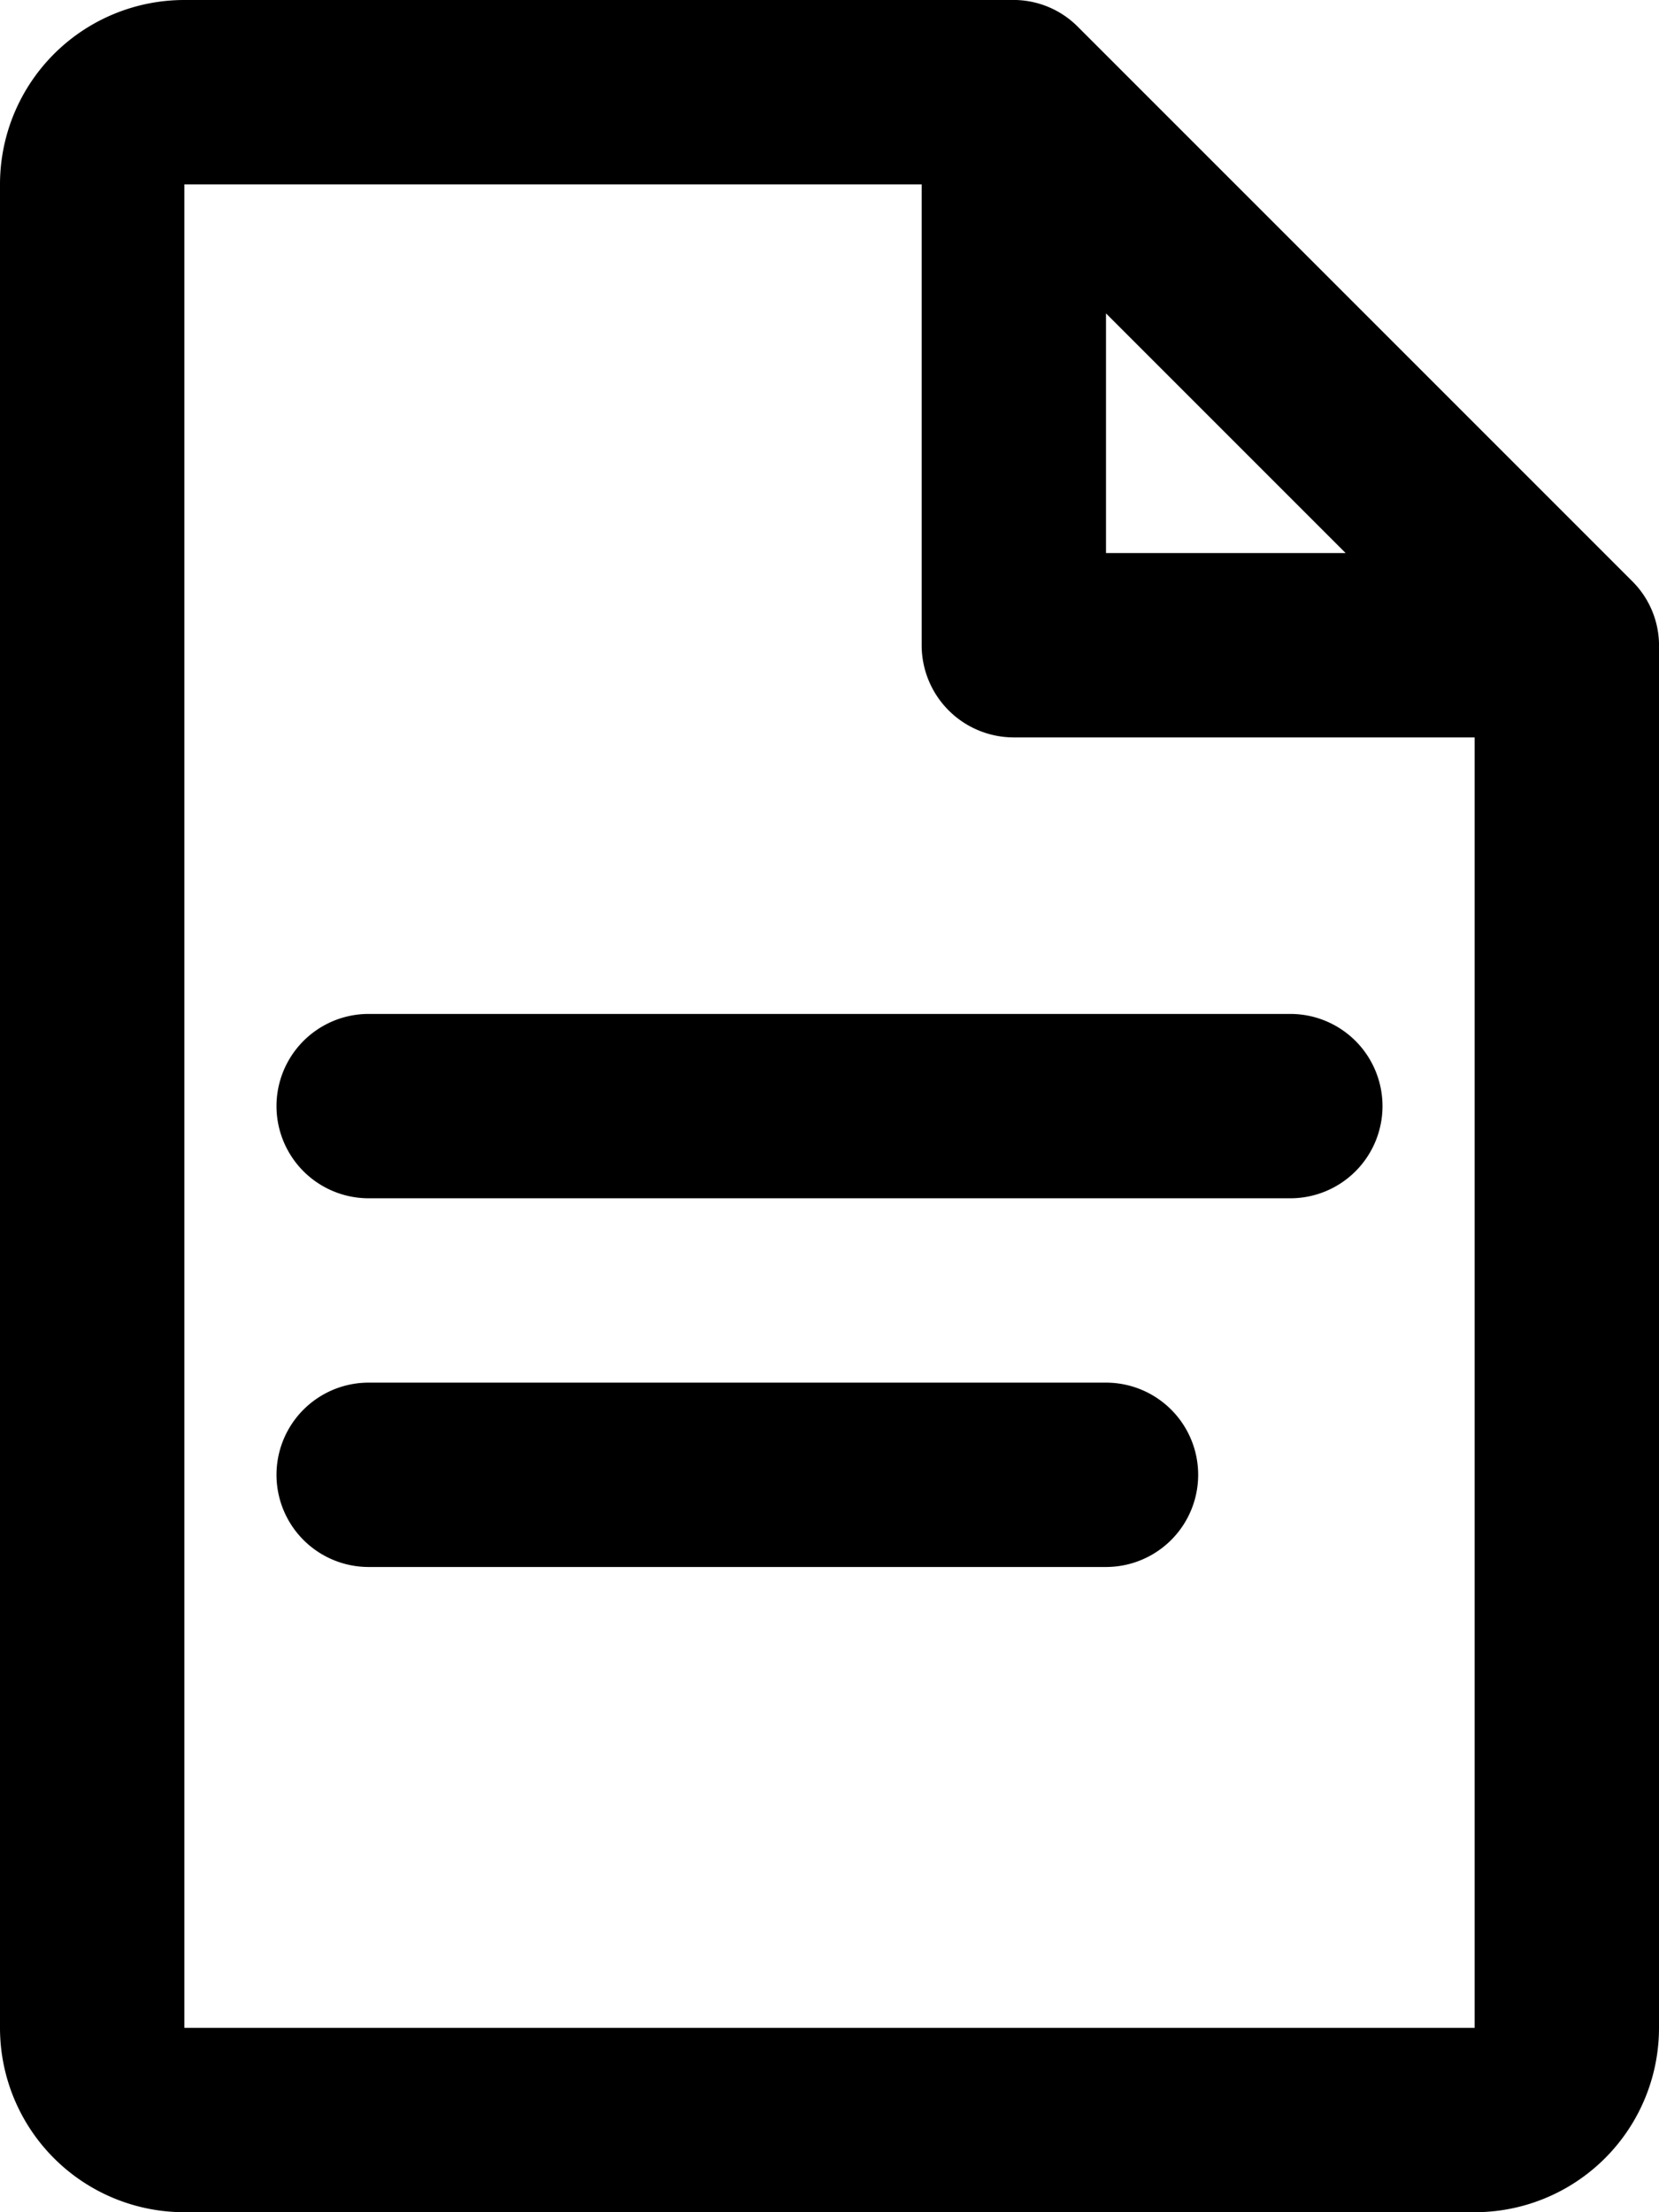 <svg xmlns="http://www.w3.org/2000/svg" width="18" height="24" viewBox="0 0 18 24">
  <defs>
    <style>
      .cls-1 {
        fill-rule: evenodd;
      }
    </style>
  </defs>
  <path id="doc" class="cls-1" d="M21,7.033V22a2,2,0,0,1-2,2H5a2,2,0,0,1-2-2V2A2,2,0,0,1,5,0h8.967a0.985,0.985,0,0,1,.724.287l6.022,6.022A0.985,0.985,0,0,1,21,7.033ZM15,3.4V6h2.6ZM5,22H19L19,8H14a1,1,0,0,1-1-1V2H5V22ZM18,12a1,1,0,0,1-1,1H7a1,1,0,0,1,0-2H17A1,1,0,0,1,18,12ZM7,15h8a1,1,0,0,1,0,2H7A1,1,0,0,1,7,15Z" transform="translate(-3)"/>
</svg>
